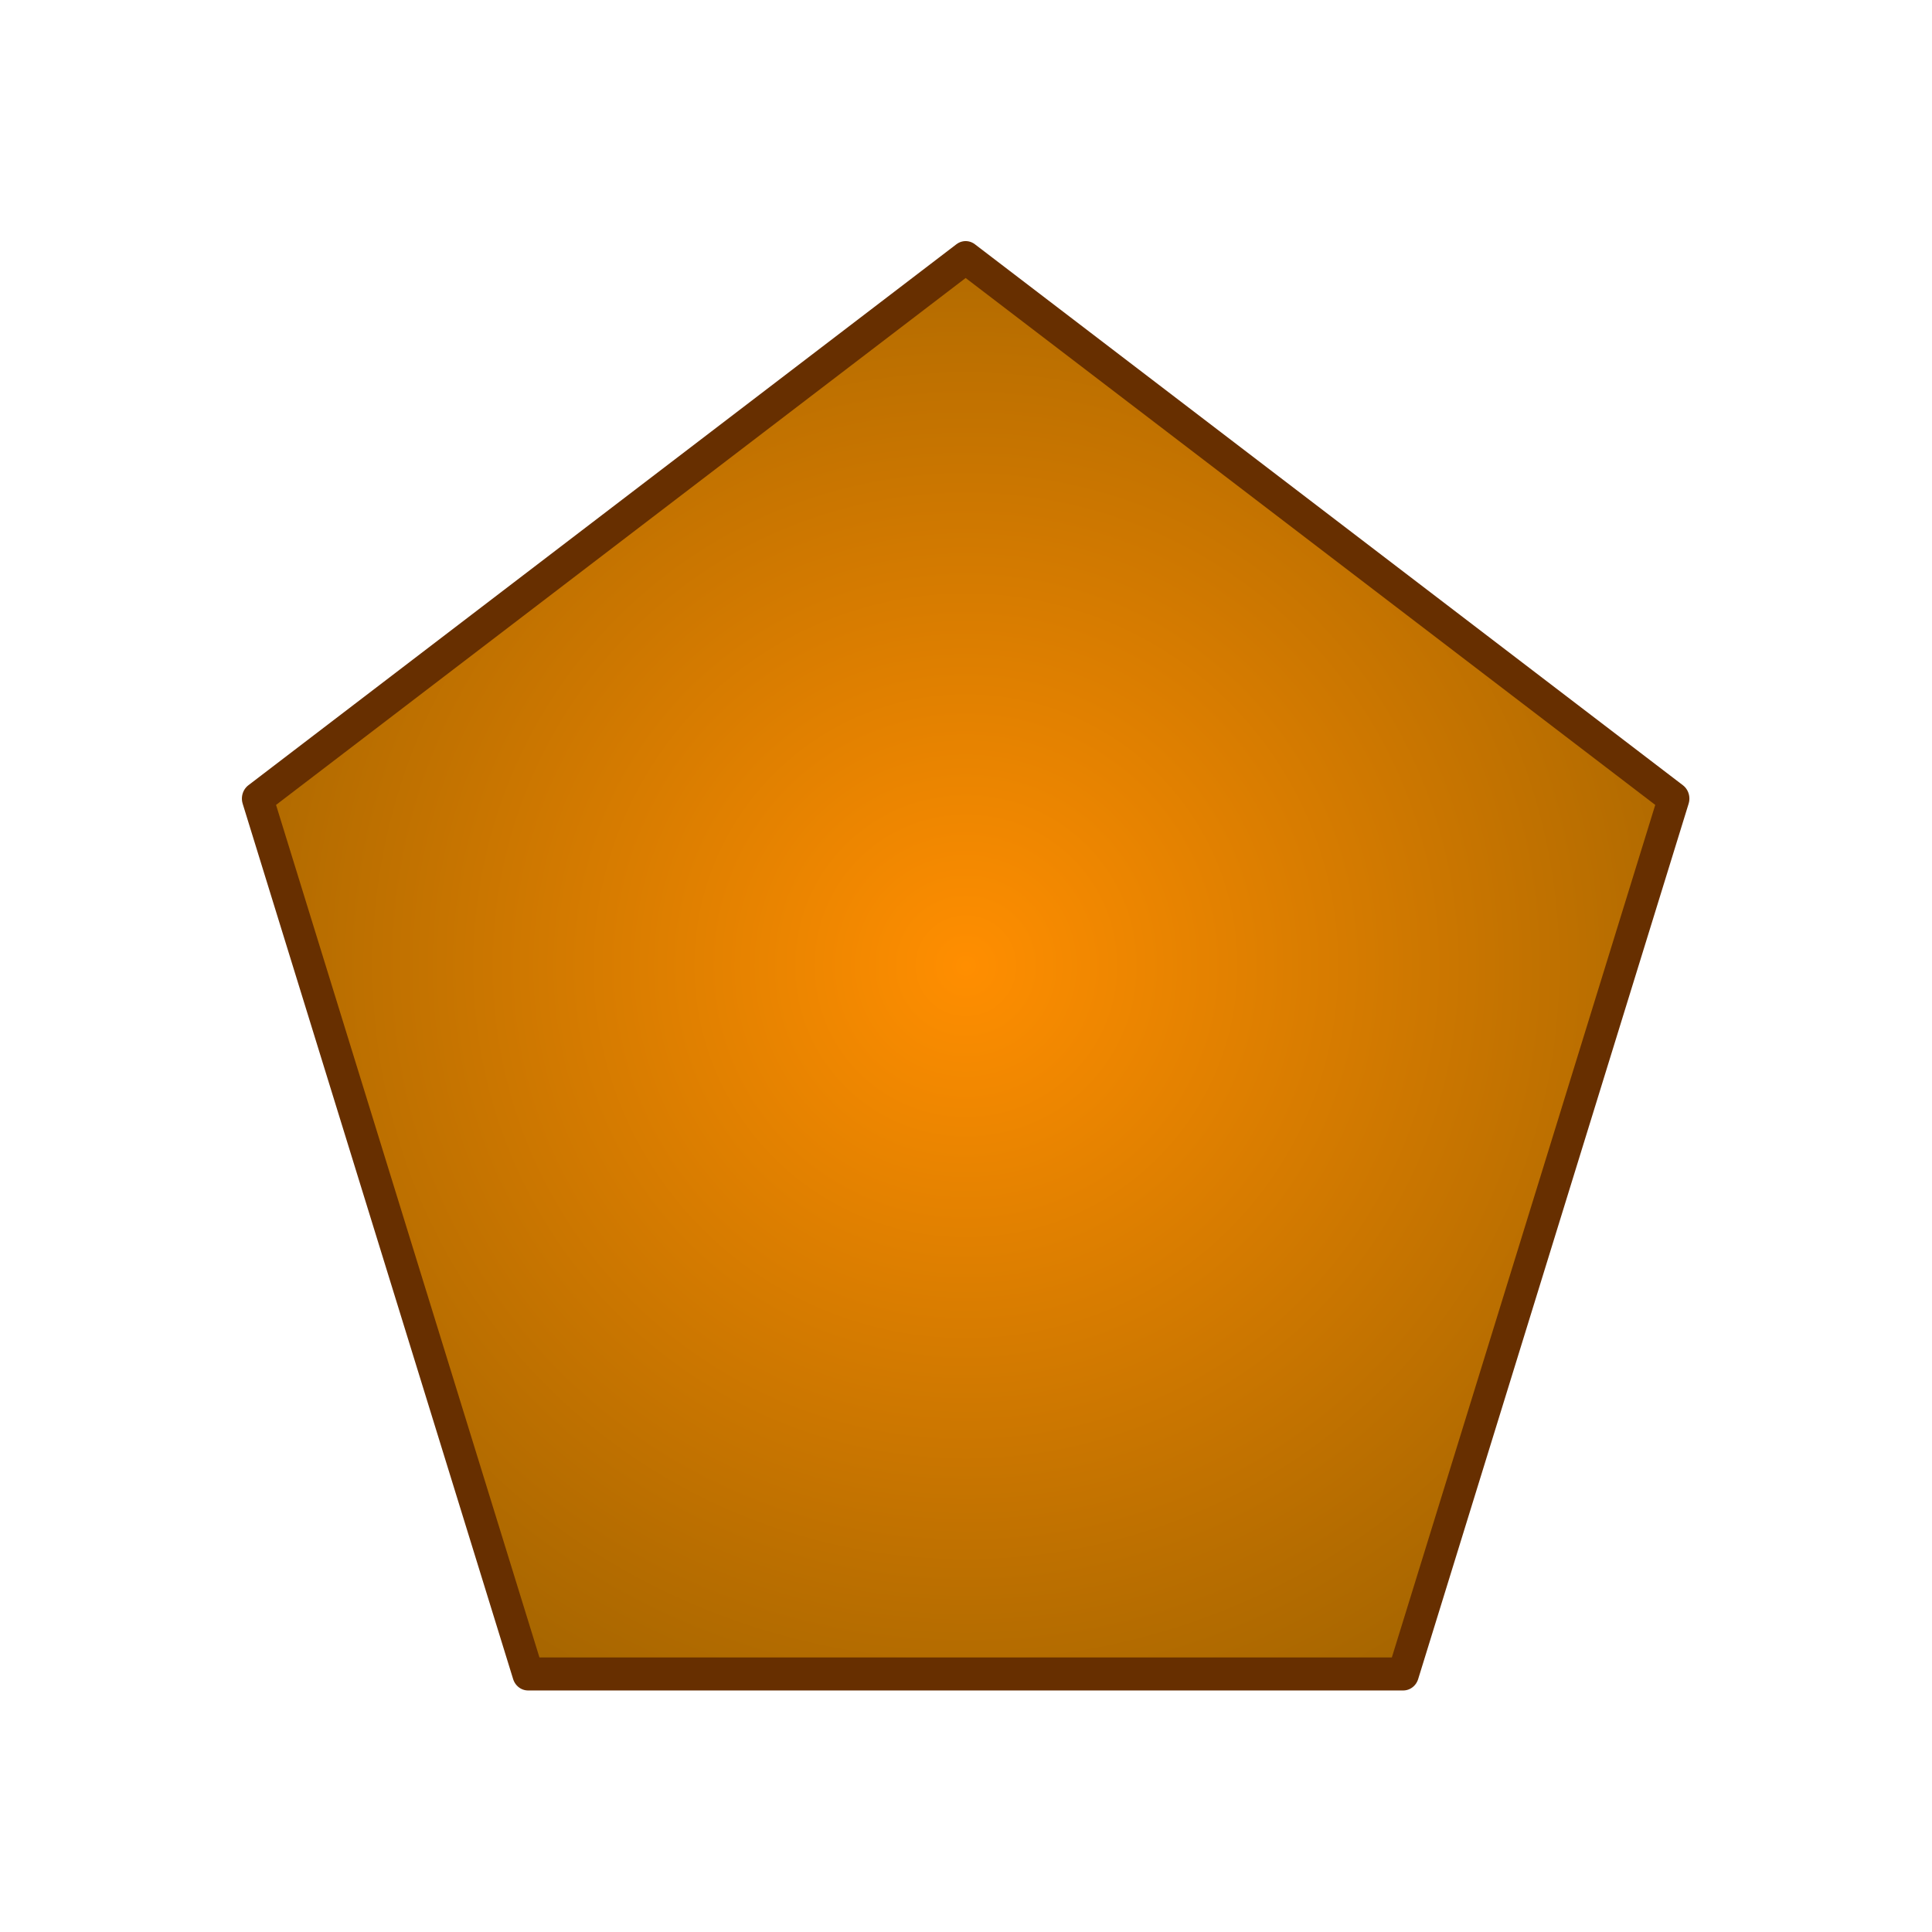 <?xml version="1.0" encoding="UTF-8" standalone="no"?>
<!-- Created with Inkscape (http://www.inkscape.org/) -->

<svg
   xmlns:dc="http://purl.org/dc/elements/1.1/"
   xmlns:cc="http://creativecommons.org/ns#"
   xmlns:rdf="http://www.w3.org/1999/02/22-rdf-syntax-ns#"
   xmlns:svg="http://www.w3.org/2000/svg"
   xmlns="http://www.w3.org/2000/svg"
   xmlns:xlink="http://www.w3.org/1999/xlink"
   xmlns:sodipodi="http://sodipodi.sourceforge.net/DTD/sodipodi-0.dtd"
   xmlns:inkscape="http://www.inkscape.org/namespaces/inkscape"
   height="600"
   width="600"
   id="svg14855"
   sodipodi:version="0.32"
   inkscape:version="0.48.4 r9939"
   sodipodi:docname="5.svg"
   inkscape:output_extension="org.inkscape.output.svg.inkscape"
   version="1.0">
  <defs
     id="defs14857">
    <linearGradient
       id="linearGradient15834">
      <stop
         id="stop15842"
         offset="0"
         style="stop-color:#ff8e00;stop-opacity:1;" />
      <stop
         style="stop-color:#965e00;stop-opacity:1;"
         offset="1"
         id="stop15838" />
    </linearGradient>
    <radialGradient
       inkscape:collect="always"
       xlink:href="#linearGradient15834"
       id="radialGradient5389"
       cx="294"
       cy="279.992"
       fx="294"
       fy="279.992"
       r="296.246"
       gradientTransform="matrix(1.341,-1.4530888e-8,3.0016273e-8,1.275,-100.143,-77)"
       gradientUnits="userSpaceOnUse" />
  </defs>
  <g
     inkscape:groupmode="layer"
     inkscape:label="Layer 1"
     id="layer1"
     transform="translate(-154.318,-306.22)">
    <polygon
       transform="matrix(0.755,0,0,0.794,232.238,383.838)"
       style="fill:url(#radialGradient5389);fill-opacity:1;stroke:#672f00;stroke-width:12.911;stroke-miterlimit:4;stroke-opacity:1;stroke-dasharray:none;stroke-linejoin:round"
       points="474,556.983 114,556.983 2.754,214.603 294,3 585.246,214.603 "
       id="polygon4081" />
  </g>
</svg>
